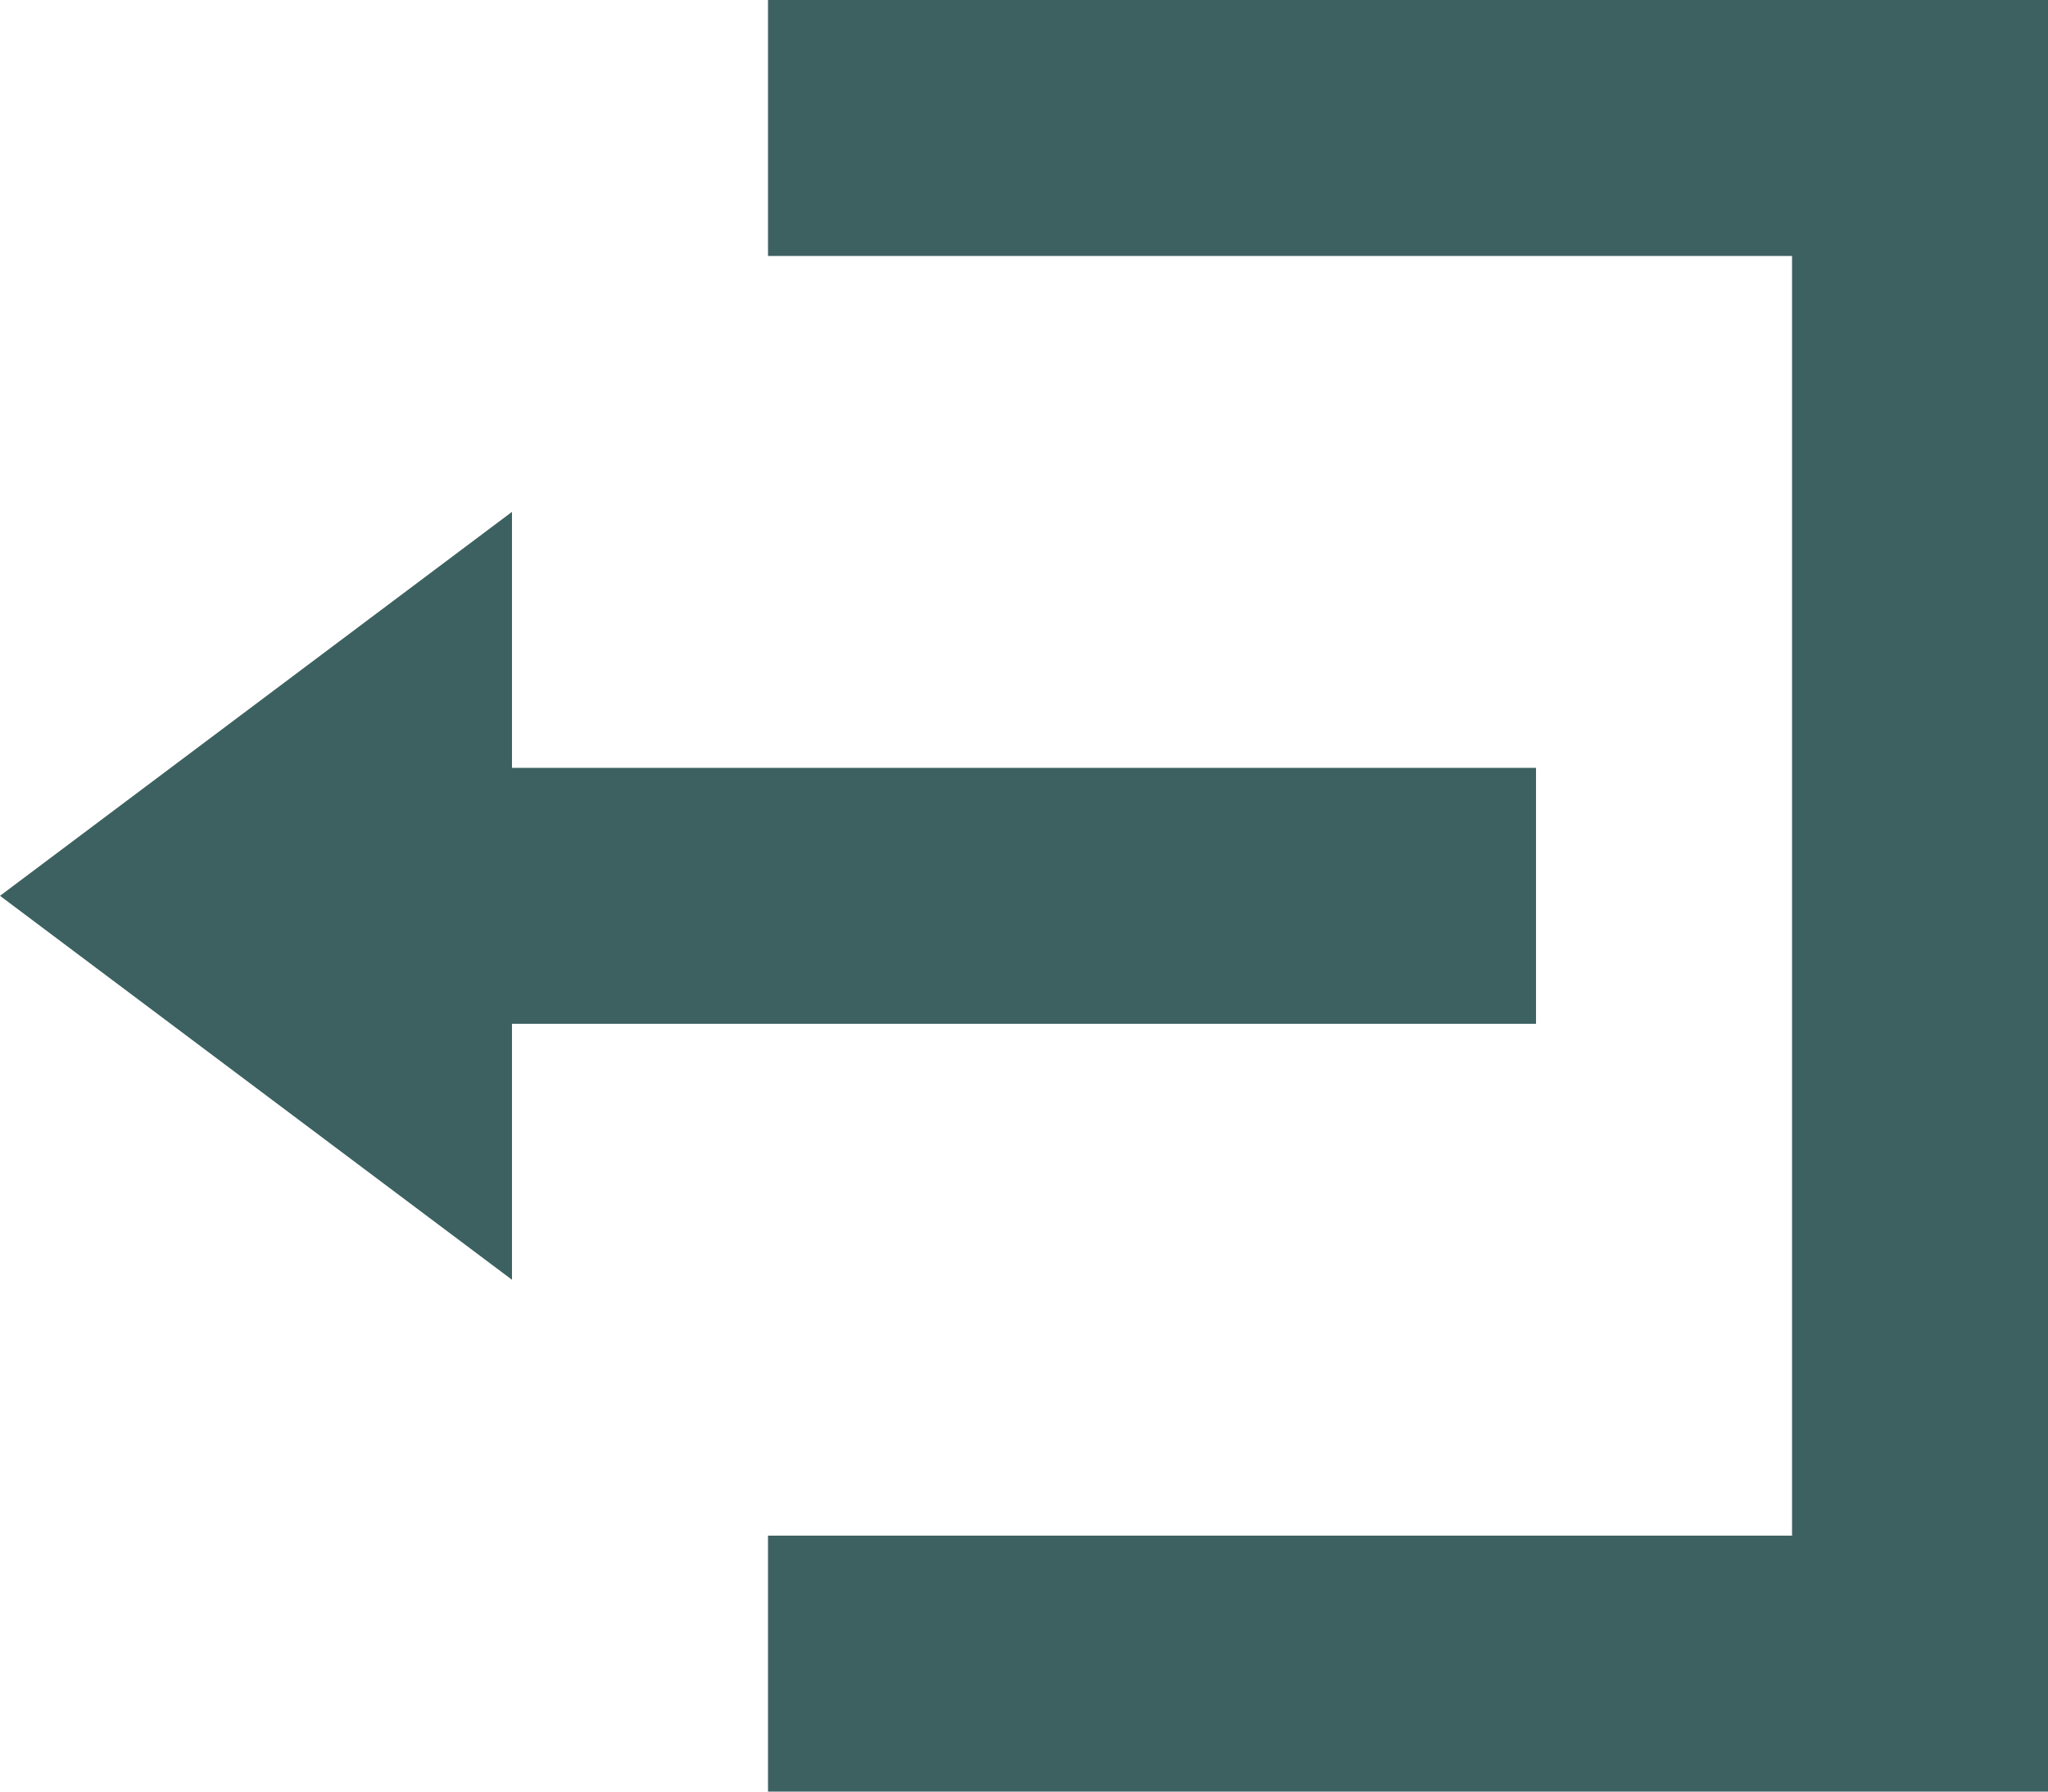 <svg xmlns="http://www.w3.org/2000/svg" width="29.149" height="25.506" viewBox="0 0 29.149 25.506">
  <path id="Icon_open-account-logout" data-name="Icon open-account-logout" d="M10.931,0V3.644H25.506V21.862H10.931v3.644H29.149V0ZM7.287,7.287,0,12.753l7.287,5.466V14.575H21.862V10.931H7.287Z" fill="#3d6161"/>
</svg>
